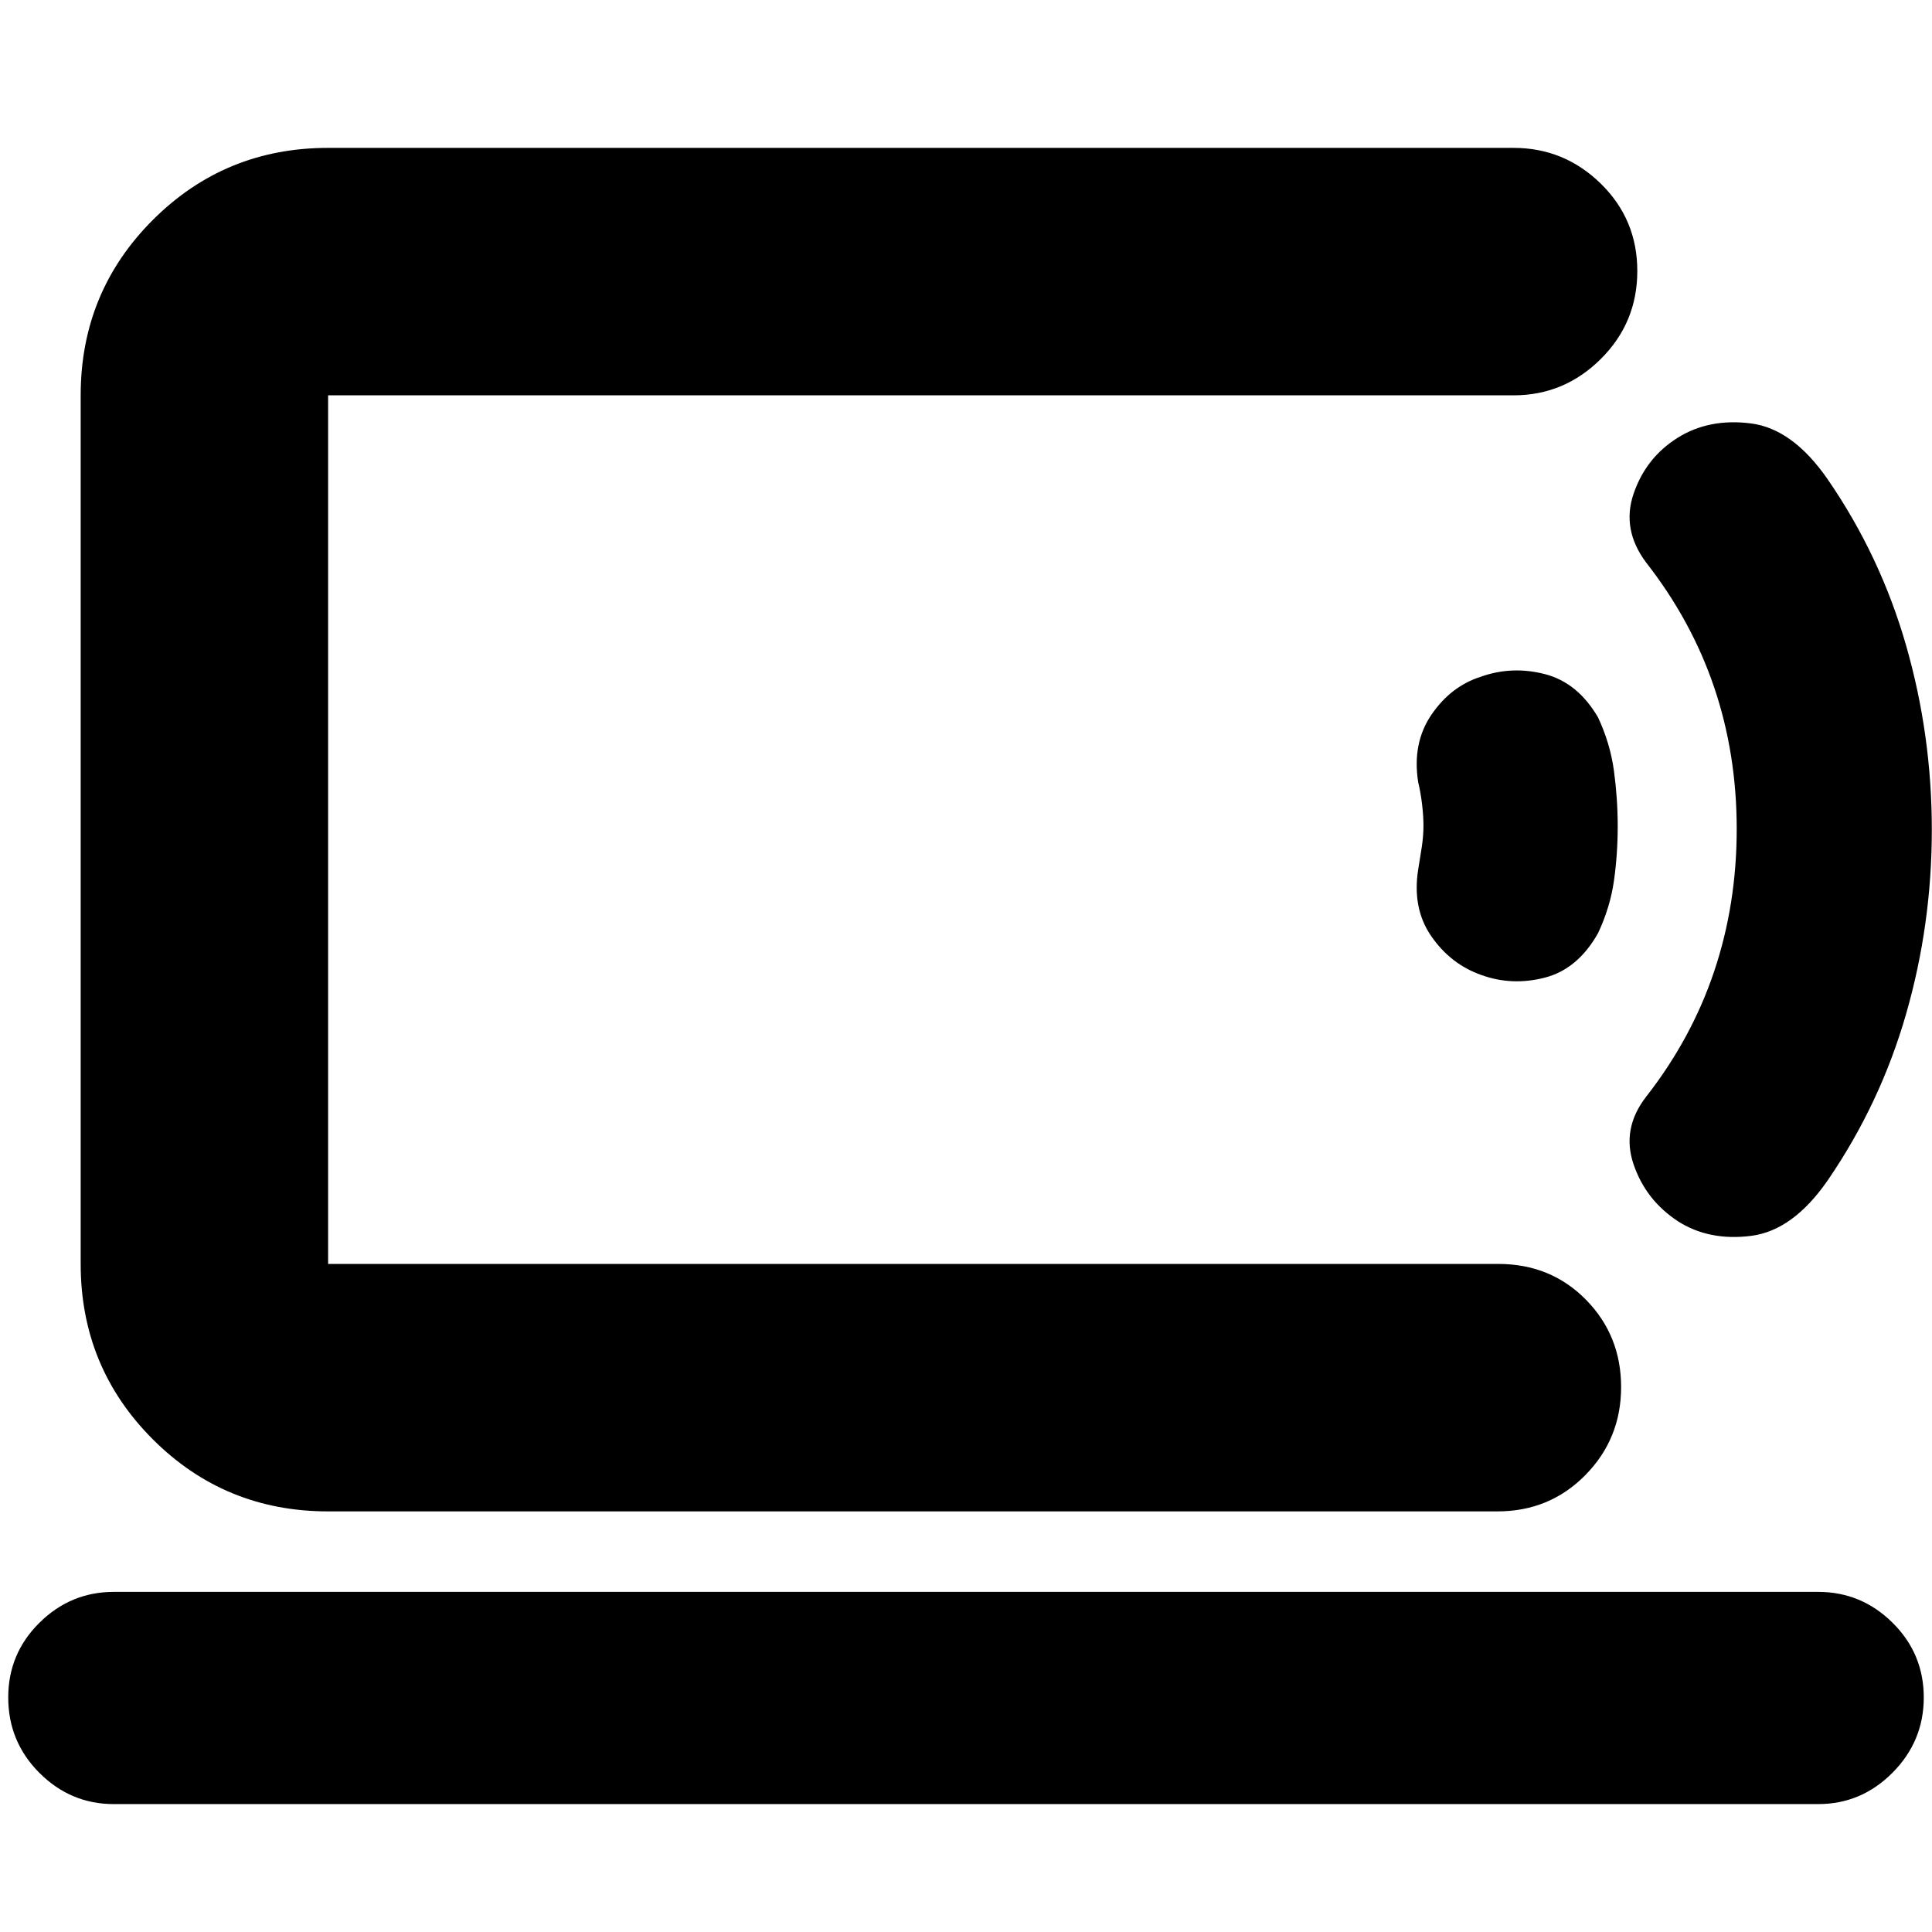 <svg xmlns="http://www.w3.org/2000/svg" height="24" viewBox="0 -960 960 960" width="24"><path d="M163.04-331.96v-431.6V-331.96ZM56.52-63.56q-21.42 0-36.93-15.5-15.5-15.5-15.5-37.5 0-21.76 15.5-37.1Q35.1-169 56.52-169h846.96q21.42 0 36.93 15.34 15.5 15.34 15.5 37.11 0 21.76-15.5 37.37-15.51 15.62-36.93 15.62H56.52ZM163.04-209q-51.3 0-87.12-35.83-35.83-35.83-35.83-87.13v-431.6q0-51.3 35.83-87.13 35.82-35.83 87.12-35.83h589.05q25.16 0 43.32 17.76t18.16 43.43q0 25.68-18.16 43.72-18.16 18.05-43.32 18.05H163.04v431.6h581.44q26.06 0 43.55 17.76 17.49 17.77 17.49 43.44 0 25.67-17.76 43.72Q770-209 744.04-209h-581Zm572.94-266.56q-15.15-5.35-24.74-19.18-9.59-13.82-6.56-33.13.93-5.59 1.78-11.19.85-5.59.85-10.57t-.71-10.86q-.71-5.87-1.92-10.9-3.03-19.31 6.56-33.42 9.59-14.11 24.46-18.89 15.56-5.56 31.91-1.34 16.36 4.21 26.45 21.52 6.07 12.95 7.92 26.68 1.85 13.73 1.85 27.46t-1.85 26.92q-1.85 13.2-7.92 26.15-10.09 17.88-26.45 22.09-16.35 4.22-31.63-1.34Zm97.84 122.43q-15.99-10.44-22.08-28.24-6.09-17.8 6.22-33.67 22.56-28.88 33.78-62.24 11.22-33.36 11.22-70.76 0-37.41-11.22-70.48-11.22-33.08-33.78-61.96-12.31-16.43-6.22-34.24 6.09-17.8 21.75-27.67 15.66-9.87 36.49-7.22 20.84 2.65 38.22 27.83 26.15 38 38.93 82.51 12.78 44.52 12.78 91.59t-12.78 91.51q-12.78 44.43-38.78 82.43-17.31 25.17-38.2 27.83-20.9 2.65-36.33-7.22Z"/></svg>